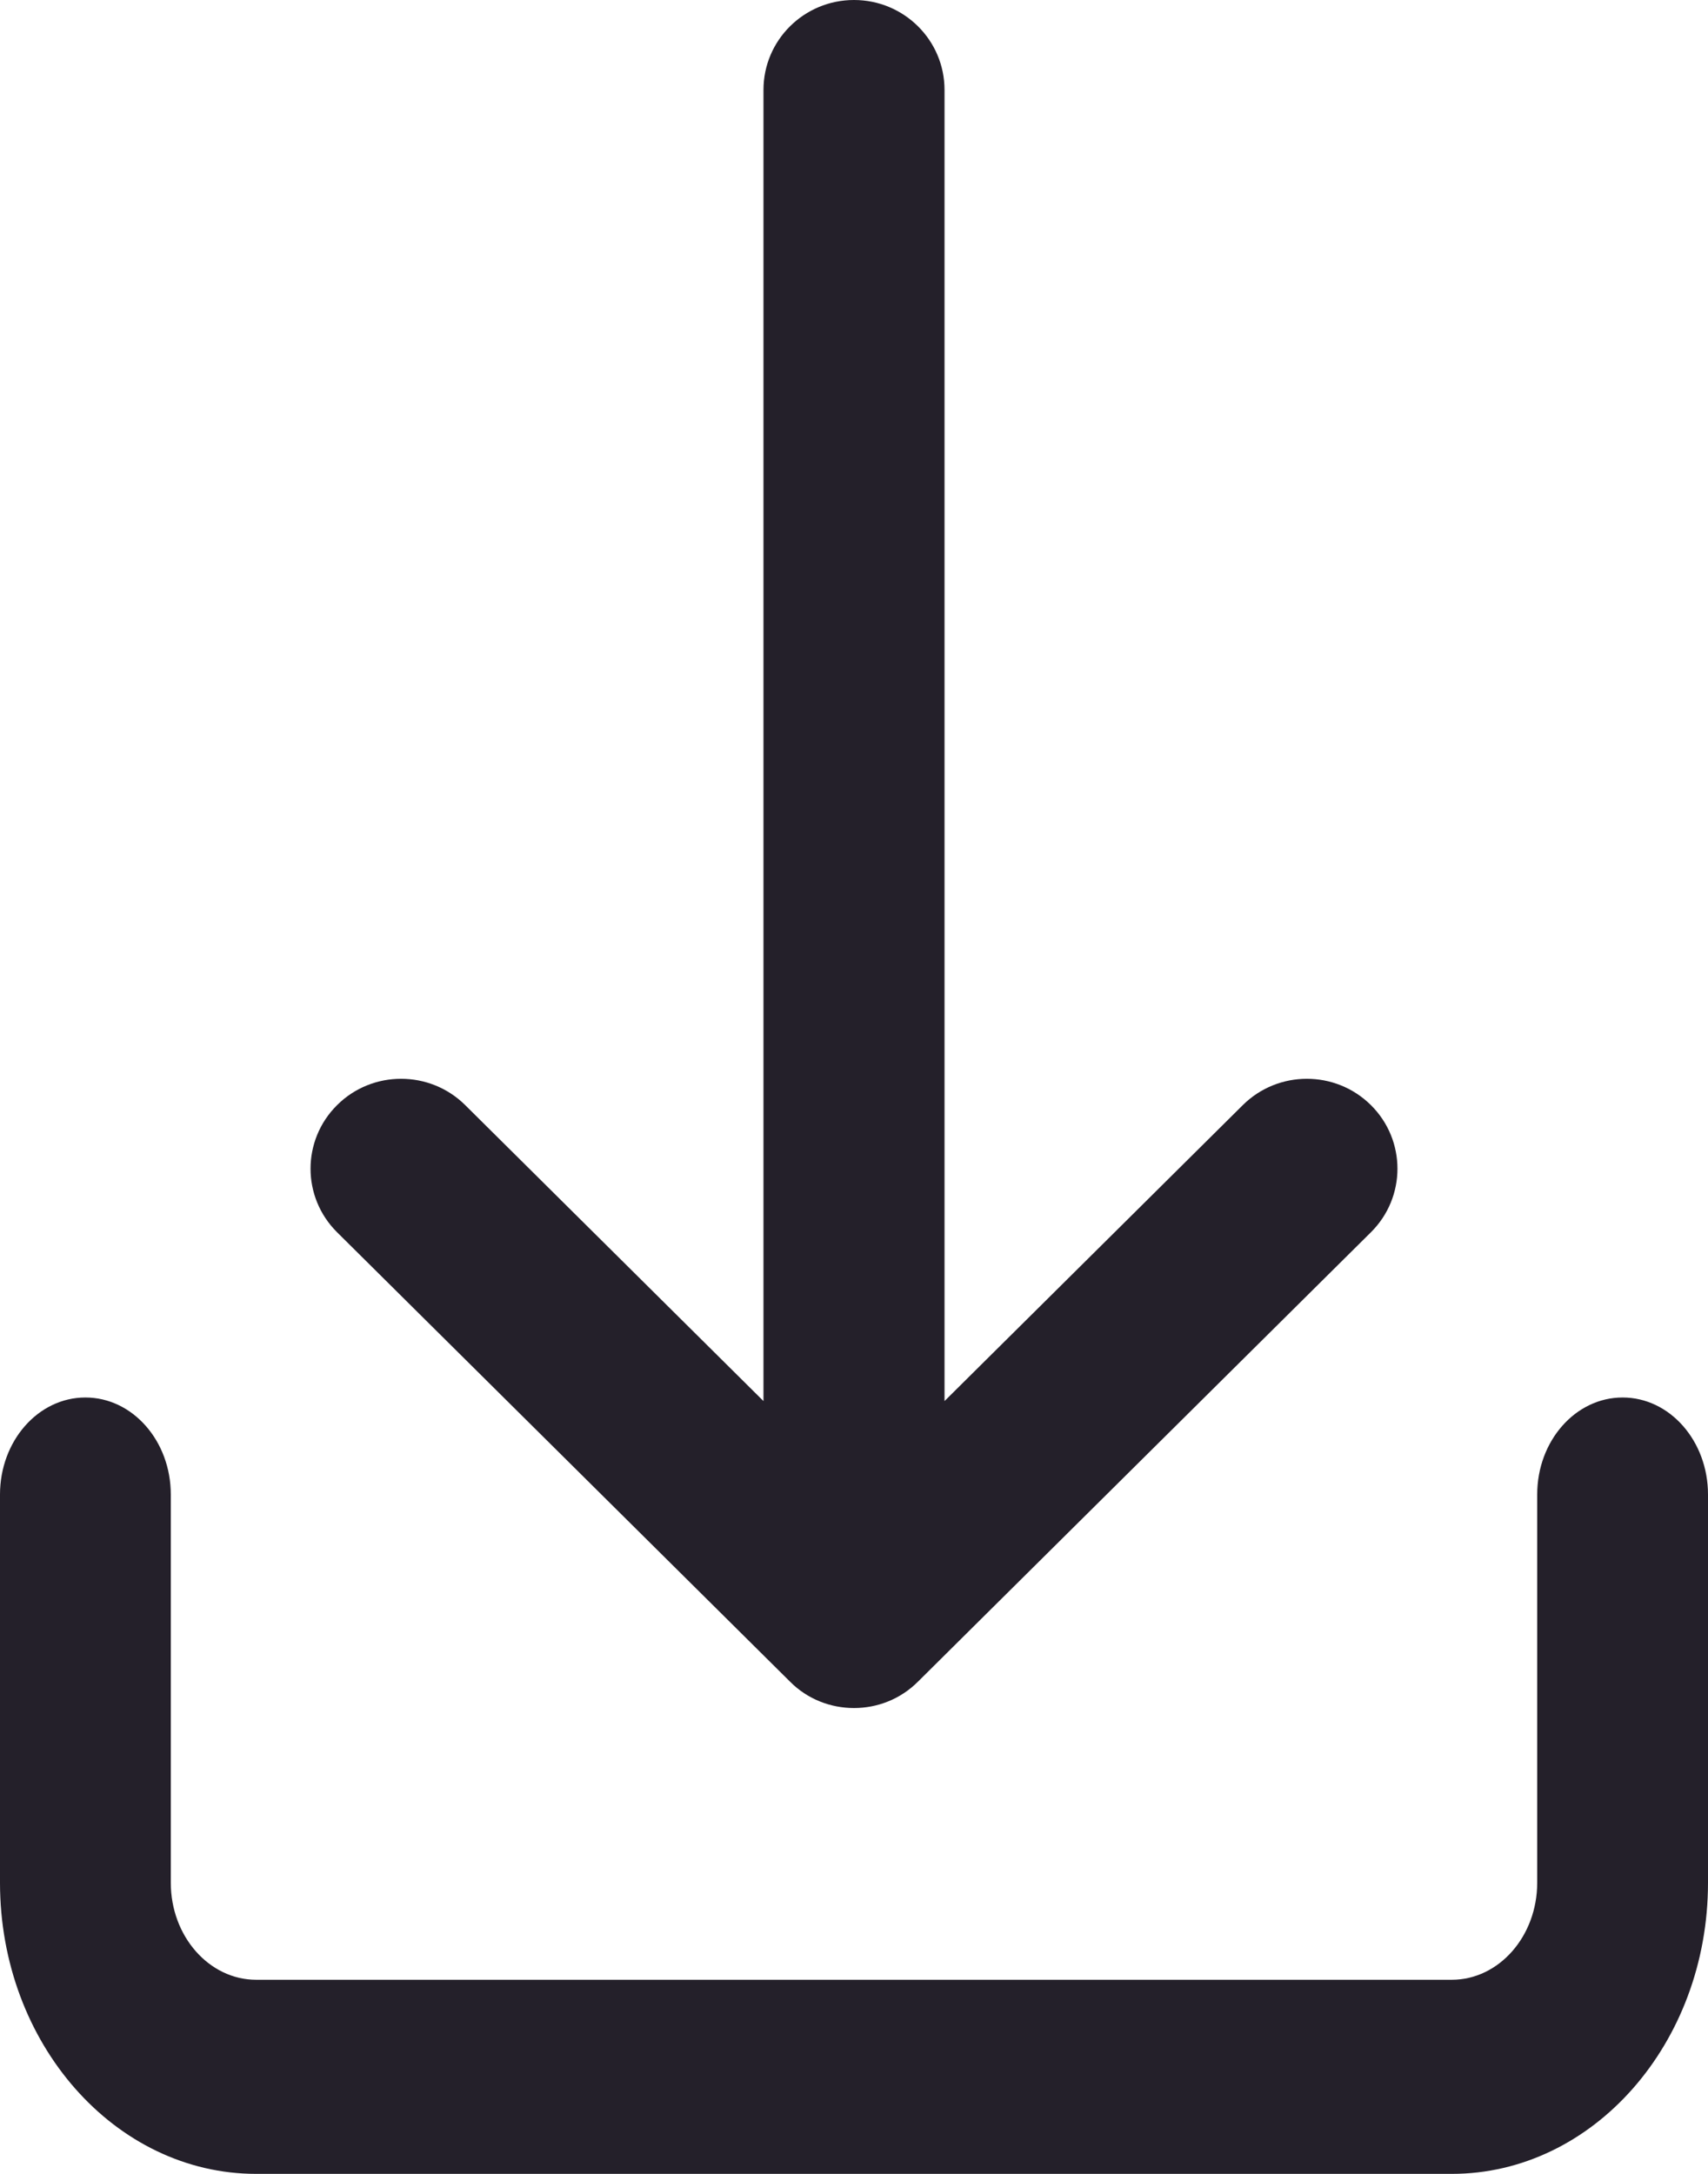 <?xml version="1.0" encoding="UTF-8"?>
<svg width="11px" height="14px" viewBox="0 0 11 14" version="1.1" xmlns="http://www.w3.org/2000/svg" xmlns:xlink="http://www.w3.org/1999/xlink">
    <title>536F7961-EB2D-4195-87B4-02B78E2BDA77@1,5x</title>
    <g id="Page-1" stroke="none" stroke-width="1" fill="none" fill-rule="evenodd">
        <g id="DocuSign_HomePage_V1-Copy-4" transform="translate(-275, -589)" fill="#24202A" fill-rule="nonzero">
            <g id="down-arrow-(1)" transform="translate(275, 589)">
                <path d="M10.45,9 C10.754,9 11,9.28 11,9.625 L11,9.625 L11,12.125 C11,13.159 10.26,14 9.35,14 L9.35,14 L1.65,14 C0.74,14 0,13.159 0,12.125 L0,12.125 L0,9.625 C0,9.28 0.246,9 0.55,9 C0.854,9 1.1,9.28 1.1,9.625 L1.1,9.625 L1.1,12.125 C1.1,12.47 1.347,12.75 1.65,12.75 L1.65,12.75 L9.35,12.75 C9.653,12.75 9.9,12.47 9.9,12.125 L9.9,12.125 L9.9,9.625 C9.9,9.28 10.146,9 10.45,9 Z M5.5,0 C5.822,0 6.083,0.259 6.083,0.579 L6.083,0.579 L6.083,9.023 L8.004,7.117 C8.232,6.891 8.601,6.891 8.829,7.117 C9.057,7.343 9.057,7.71 8.829,7.936 L8.829,7.936 L5.912,10.83 C5.798,10.944 5.649,11 5.5,11 C5.351,11 5.201,10.944 5.088,10.83 L5.088,10.83 L2.171,7.936 C1.943,7.71 1.943,7.343 2.171,7.117 C2.398,6.891 2.768,6.891 2.996,7.117 L2.996,7.117 L4.917,9.023 L4.917,0.579 C4.917,0.259 5.178,0 5.5,0 Z" id="Combined-Shape"></path>
            </g>
        </g>
    </g>
</svg>